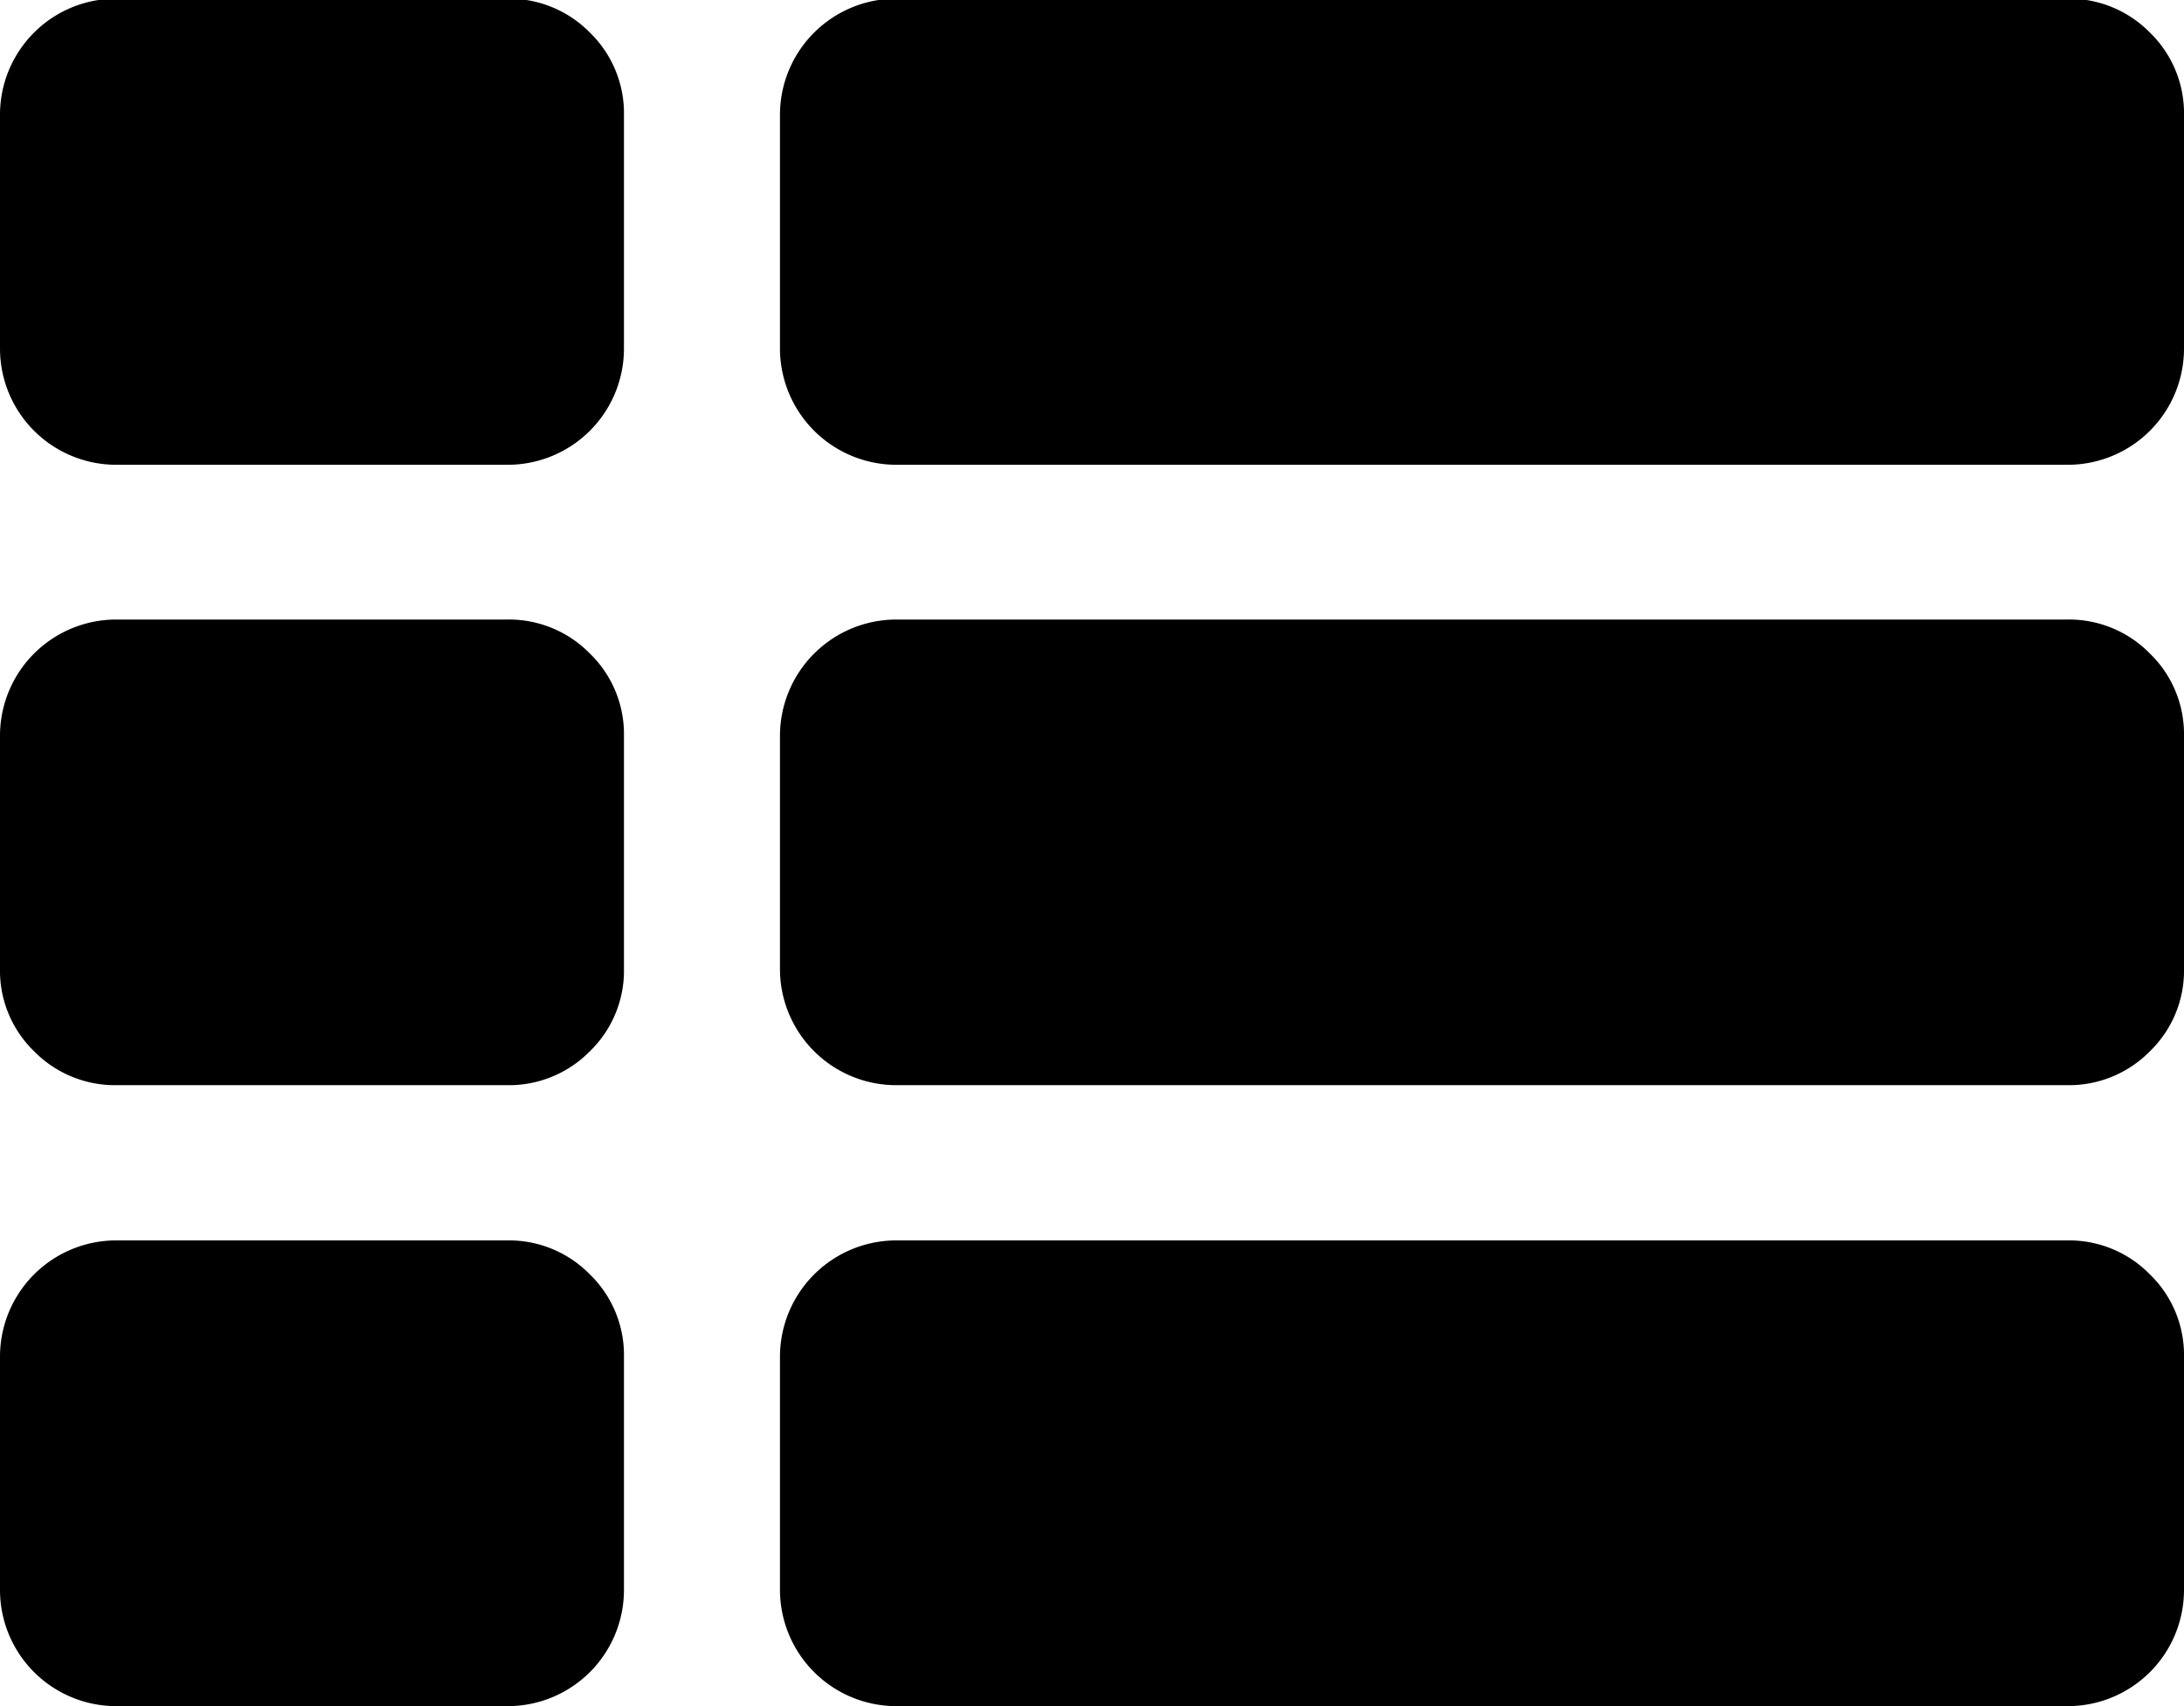 <svg xmlns="http://www.w3.org/2000/svg" xmlns:xlink="http://www.w3.org/1999/xlink" width="23" height="17.969" viewBox="0 0 23 17.969">
<defs>
    <style>
      .cls-1 {
        fill-rule: evenodd;
        filter: url(#filter);
      }
    </style>
    <filter id="filter" x="452" y="645.031" width="23" height="17.969" filterUnits="userSpaceOnUse">
      <feFlood result="flood" flood-color="#fff"/>
      <feComposite result="composite" operator="in" in2="SourceGraphic"/>
      <feBlend result="blend" in2="SourceGraphic"/>
    </filter>
  </defs>
  <path id="fa-th-list" class="cls-1" d="M458.212,658.453a1.191,1.191,0,0,0-.873-0.358h-4.107A1.224,1.224,0,0,0,452,659.321v2.452A1.224,1.224,0,0,0,453.232,663h4.107a1.224,1.224,0,0,0,1.232-1.227v-2.452A1.181,1.181,0,0,0,458.212,658.453Zm0-6.539a1.191,1.191,0,0,0-.873-0.358h-4.107A1.224,1.224,0,0,0,452,652.782v2.452a1.181,1.181,0,0,0,.359.869,1.194,1.194,0,0,0,.873.357h4.107a1.194,1.194,0,0,0,.873-0.357,1.181,1.181,0,0,0,.359-0.869v-2.452A1.181,1.181,0,0,0,458.212,651.914Zm16.429,6.539a1.191,1.191,0,0,0-.873-0.358H461.446a1.226,1.226,0,0,0-1.232,1.226v2.452A1.226,1.226,0,0,0,461.446,663h12.322A1.224,1.224,0,0,0,475,661.773v-2.452A1.181,1.181,0,0,0,474.641,658.453Zm-16.429-13.079a1.194,1.194,0,0,0-.873-0.357h-4.107A1.222,1.222,0,0,0,452,646.243V648.7a1.224,1.224,0,0,0,1.232,1.226h4.107a1.224,1.224,0,0,0,1.232-1.226v-2.452A1.184,1.184,0,0,0,458.212,645.374Zm16.429,6.54a1.191,1.191,0,0,0-.873-0.358H461.446a1.226,1.226,0,0,0-1.232,1.226v2.452a1.224,1.224,0,0,0,1.232,1.226h12.322a1.194,1.194,0,0,0,.873-0.357,1.181,1.181,0,0,0,.359-0.869v-2.452A1.181,1.181,0,0,0,474.641,651.914Zm0-6.54a1.194,1.194,0,0,0-.873-0.357H461.446a1.224,1.224,0,0,0-1.232,1.226V648.7a1.226,1.226,0,0,0,1.232,1.226h12.322A1.224,1.224,0,0,0,475,648.7v-2.452A1.184,1.184,0,0,0,474.641,645.374Z" transform="translate(-452 -645.031)"/>
</svg>
